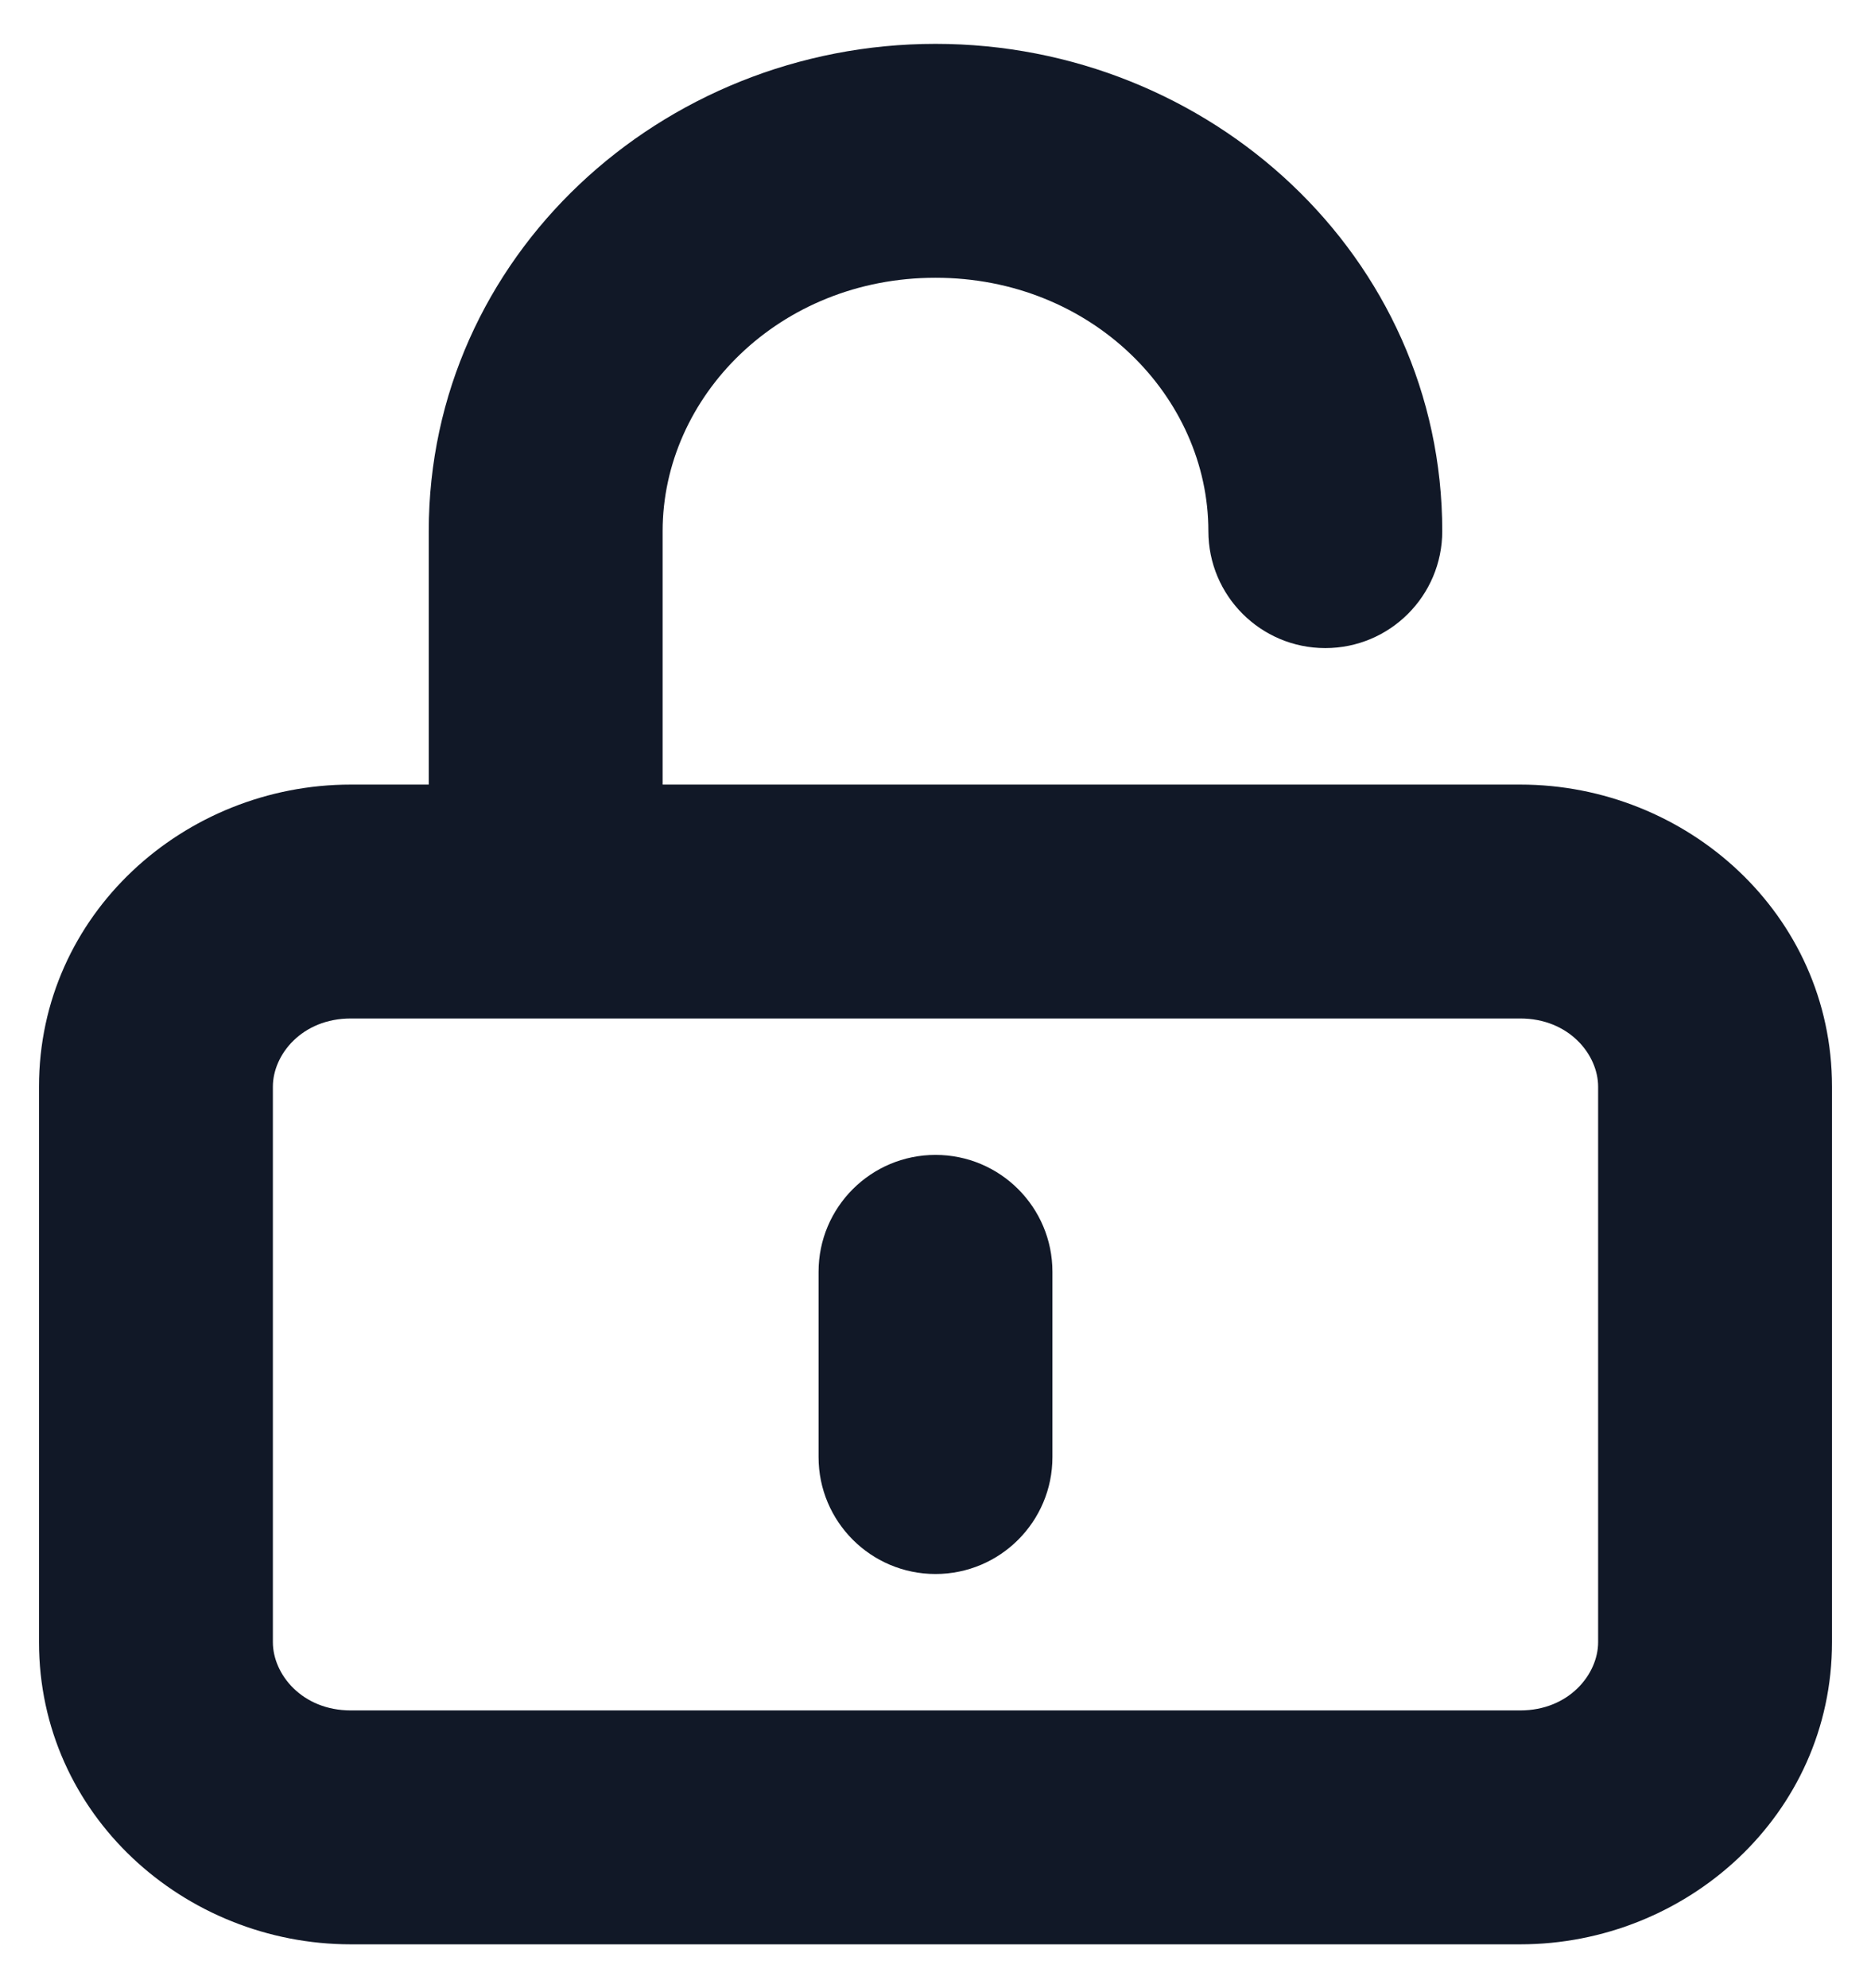 <svg width="32" height="34" viewBox="0 0 32 34" fill="none" xmlns="http://www.w3.org/2000/svg" xmlns:xlink="http://www.w3.org/1999/xlink">
<path d="M7.333,15.417C7.333,16.521 8.229,17.417 9.333,17.417C10.438,17.417 11.333,16.521 11.333,15.417L7.333,15.417ZM20.667,9.083C20.667,10.188 21.562,11.083 22.667,11.083C23.771,11.083 24.667,10.188 24.667,9.083L20.667,9.083ZM18,21.75C18,20.645 17.105,19.75 16,19.75C14.895,19.75 14,20.645 14,21.75L18,21.75ZM14,24.917C14,26.021 14.895,26.917 16,26.917C17.105,26.917 18,26.021 18,24.917L14,24.917ZM6,17.417L26,17.417L26,13.417L6,13.417L6,17.417ZM27.333,18.583L27.333,28.083L31.333,28.083L31.333,18.583L27.333,18.583ZM26,29.25L6,29.25L6,33.25L26,33.25L26,29.25ZM4.667,28.083L4.667,18.583L0.667,18.583L0.667,28.083L4.667,28.083ZM6,29.25C5.166,29.25 4.667,28.632 4.667,28.083L0.667,28.083C0.667,31.032 3.152,33.25 6,33.25L6,29.25ZM27.333,28.083C27.333,28.632 26.834,29.25 26,29.25L26,33.25C28.848,33.25 31.333,31.032 31.333,28.083L27.333,28.083ZM26,17.417C26.834,17.417 27.333,18.034 27.333,18.583L31.333,18.583C31.333,15.634 28.848,13.417 26,13.417L26,17.417ZM6,13.417C3.152,13.417 0.667,15.634 0.667,18.583L4.667,18.583C4.667,18.034 5.166,17.417 6,17.417L6,13.417ZM11.333,15.417L11.333,9.083L7.333,9.083L7.333,15.417L11.333,15.417ZM16,4.75C18.675,4.75 20.667,6.786 20.667,9.083L24.667,9.083C24.667,4.386 20.689,0.75 16,0.75L16,4.75ZM16,0.75C11.311,0.75 7.333,4.386 7.333,9.083L11.333,9.083C11.333,6.786 13.325,4.75 16,4.75L16,0.75ZM14,21.75L14,24.917L18,24.917L18,21.75L14,21.75Z" fill="#111827"/>
</svg>
